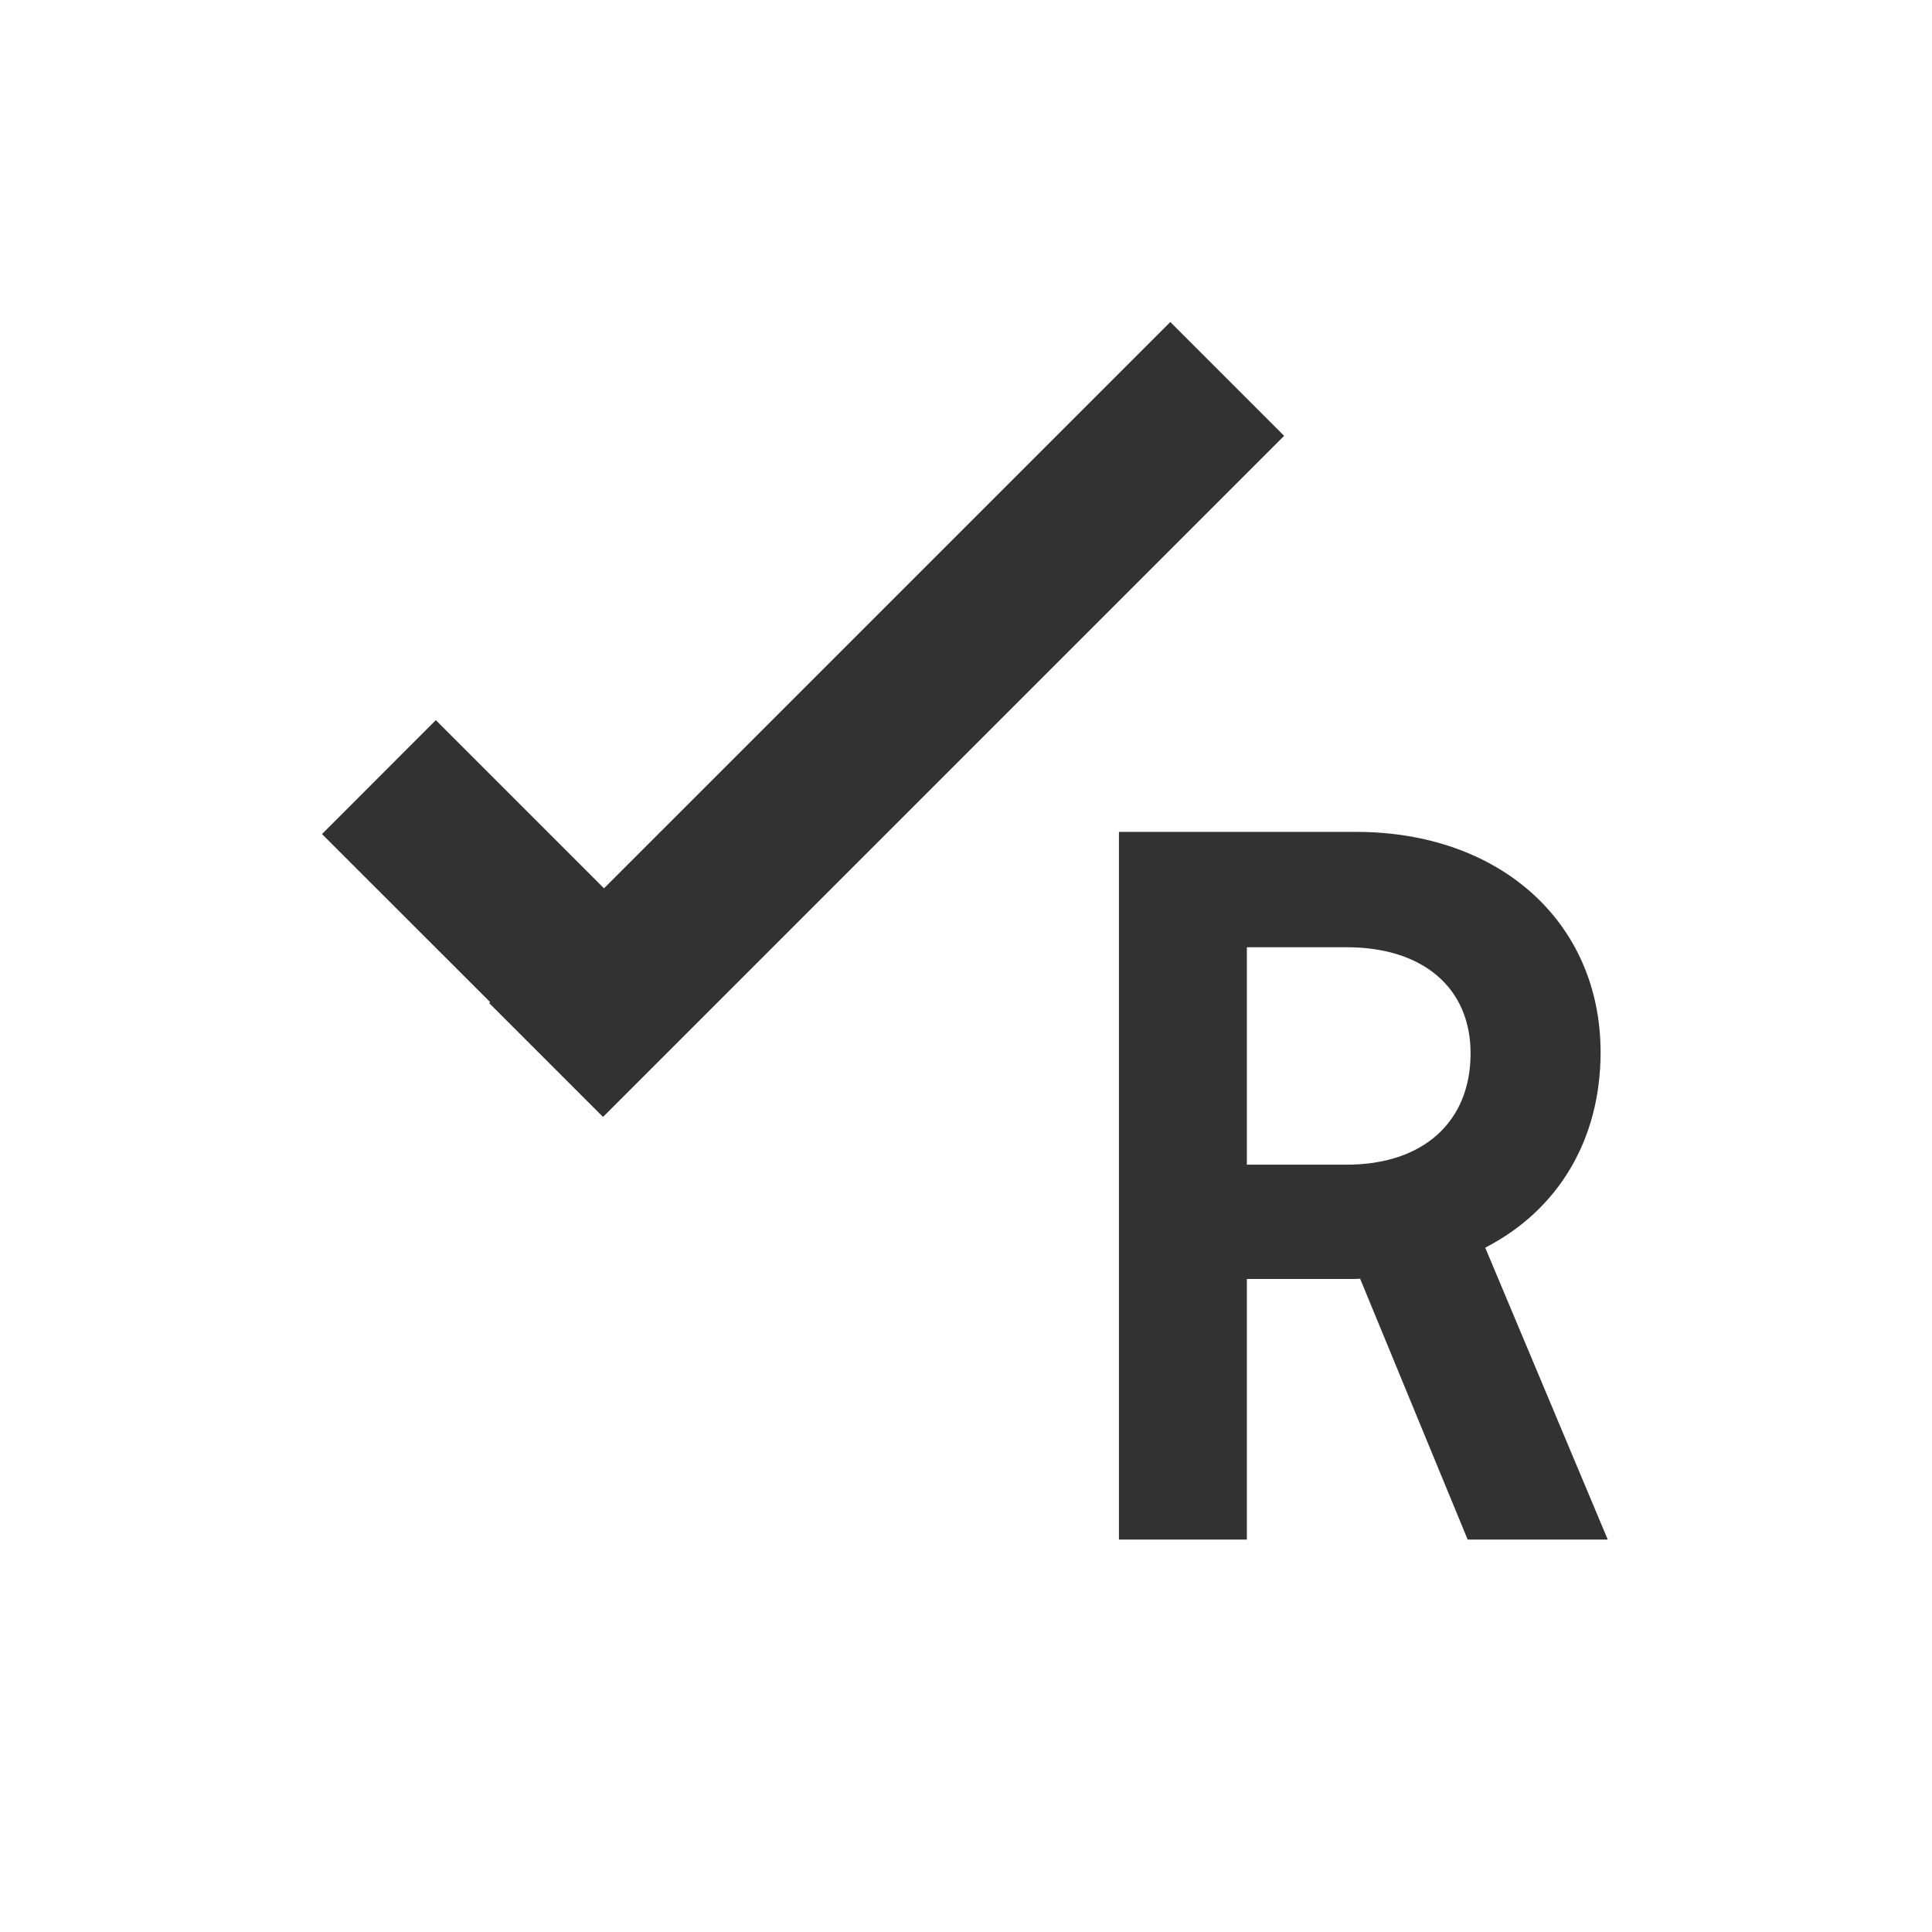 <svg width="24" height="24" viewBox="0 0 24 24" fill="none" xmlns="http://www.w3.org/2000/svg">
<path fill-rule="evenodd" clip-rule="evenodd" d="M14.538 4L15.952 5.414L7.491 13.875L6.077 12.461L6.089 12.449L4 10.361L5.414 8.946L7.503 11.035L14.538 4ZM18.268 13.085C18.268 13.938 17.678 14.468 16.729 14.468H15.489V11.767H16.729C17.678 11.767 18.268 12.272 18.268 13.085ZM18.45 15.499C19.363 15.029 19.883 14.151 19.883 13.072C19.883 11.46 18.634 10.334 16.846 10.334H13.9V19.125H15.489V15.888H16.755C16.802 15.888 16.85 15.888 16.896 15.885L18.2 19.048L18.232 19.125H19.972L18.45 15.499Z" fill="#323232"/>
</svg>
